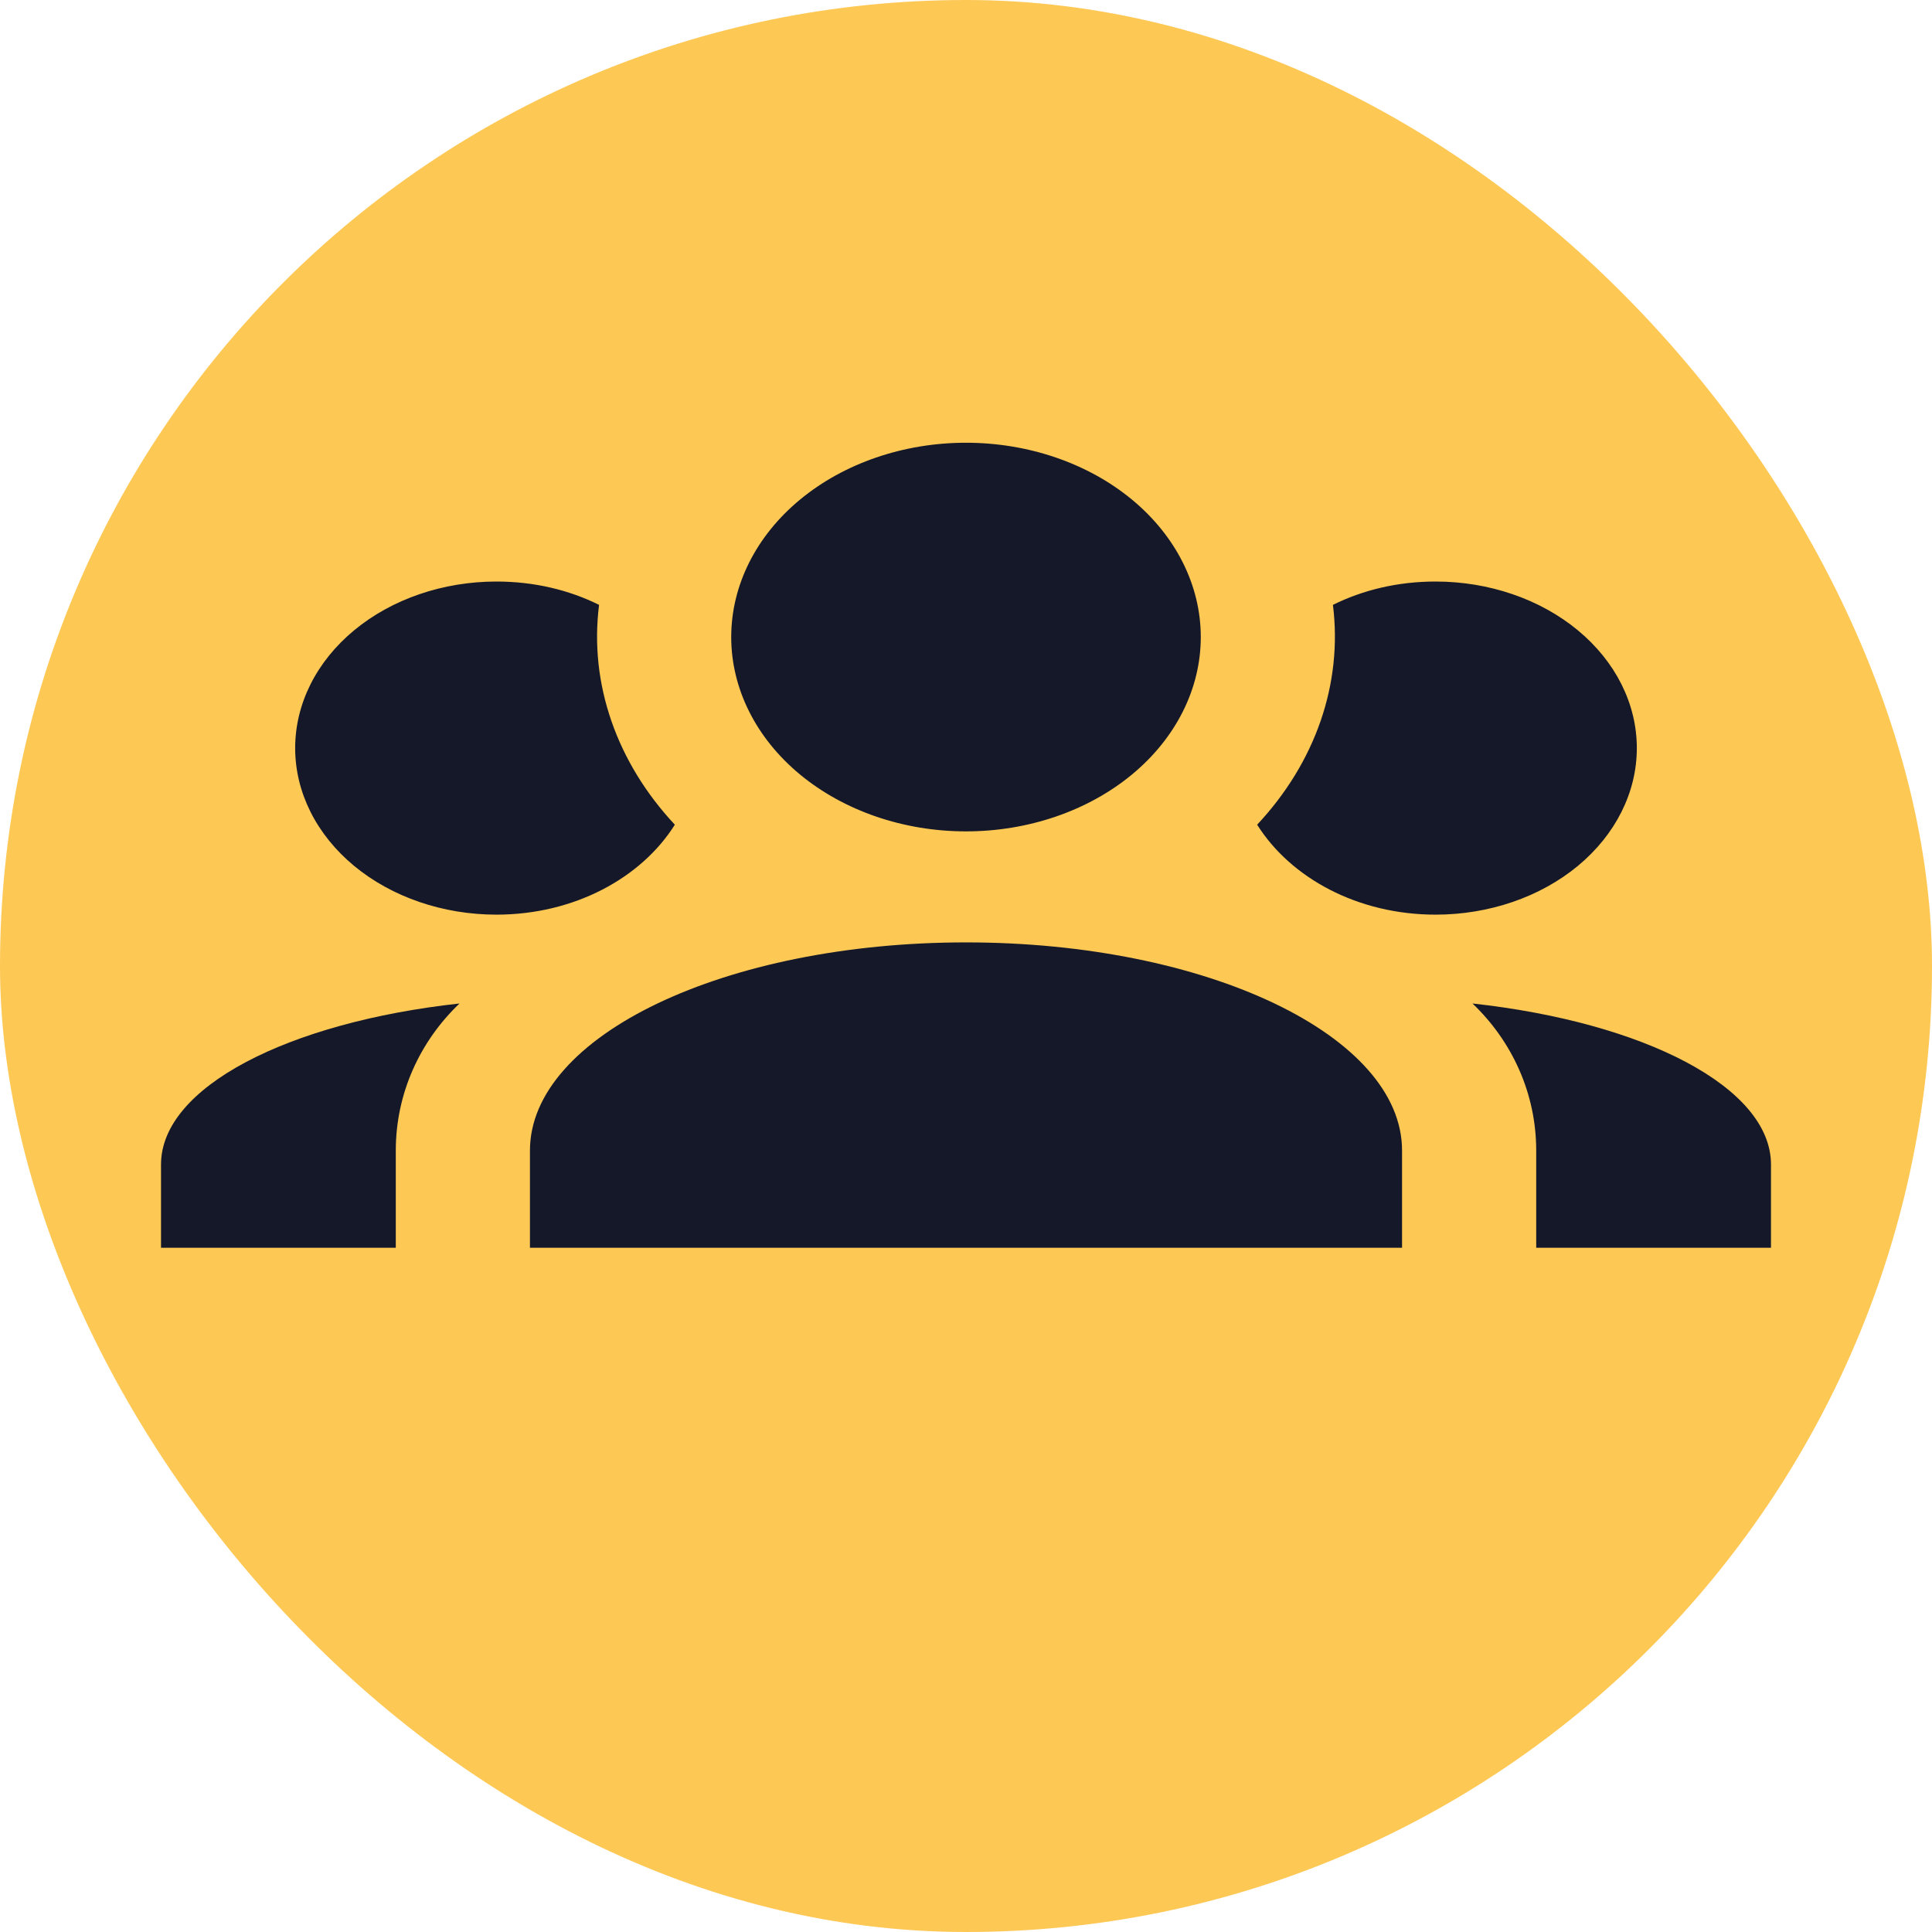 <?xml version="1.0" encoding="UTF-8" standalone="no"?><svg width='50' height='50' viewBox='0 0 50 50' fill='none' xmlns='http://www.w3.org/2000/svg'>
<rect width='50' height='50' rx='25' fill='#FEC855'/>
<path d='M25 11.458C26.611 11.458 28.157 11.988 29.297 12.931C30.436 13.874 31.076 15.153 31.076 16.487C31.076 17.821 30.436 19.1 29.297 20.043C28.157 20.986 26.611 21.516 25 21.516C23.388 21.516 21.843 20.986 20.703 20.043C19.564 19.1 18.924 17.821 18.924 16.487C18.924 15.153 19.564 13.874 20.703 12.931C21.843 11.988 23.388 11.458 25 11.458ZM12.847 15.05C13.819 15.05 14.722 15.266 15.504 15.654C15.243 17.708 15.972 19.748 17.465 21.343C16.597 22.723 14.861 23.671 12.847 23.671C11.466 23.671 10.141 23.217 9.164 22.409C8.188 21.6 7.639 20.504 7.639 19.361C7.639 18.217 8.188 17.121 9.164 16.313C10.141 15.504 11.466 15.05 12.847 15.05ZM37.153 15.05C38.534 15.05 39.859 15.504 40.836 16.313C41.812 17.121 42.361 18.217 42.361 19.361C42.361 20.504 41.812 21.6 40.836 22.409C39.859 23.217 38.534 23.671 37.153 23.671C35.139 23.671 33.403 22.723 32.535 21.343C34.048 19.726 34.751 17.689 34.496 15.654C35.278 15.266 36.181 15.05 37.153 15.05ZM13.715 29.777C13.715 26.803 18.767 24.389 25 24.389C31.233 24.389 36.285 26.803 36.285 29.777V32.292H13.715V29.777ZM4.167 32.292V30.137C4.167 28.139 7.448 26.458 11.892 25.97C10.868 26.947 10.243 28.297 10.243 29.777V32.292H4.167ZM45.833 32.292H39.757V29.777C39.757 28.297 39.132 26.947 38.108 25.97C42.552 26.458 45.833 28.139 45.833 30.137V32.292Z' fill='#141829'/>
</svg>
